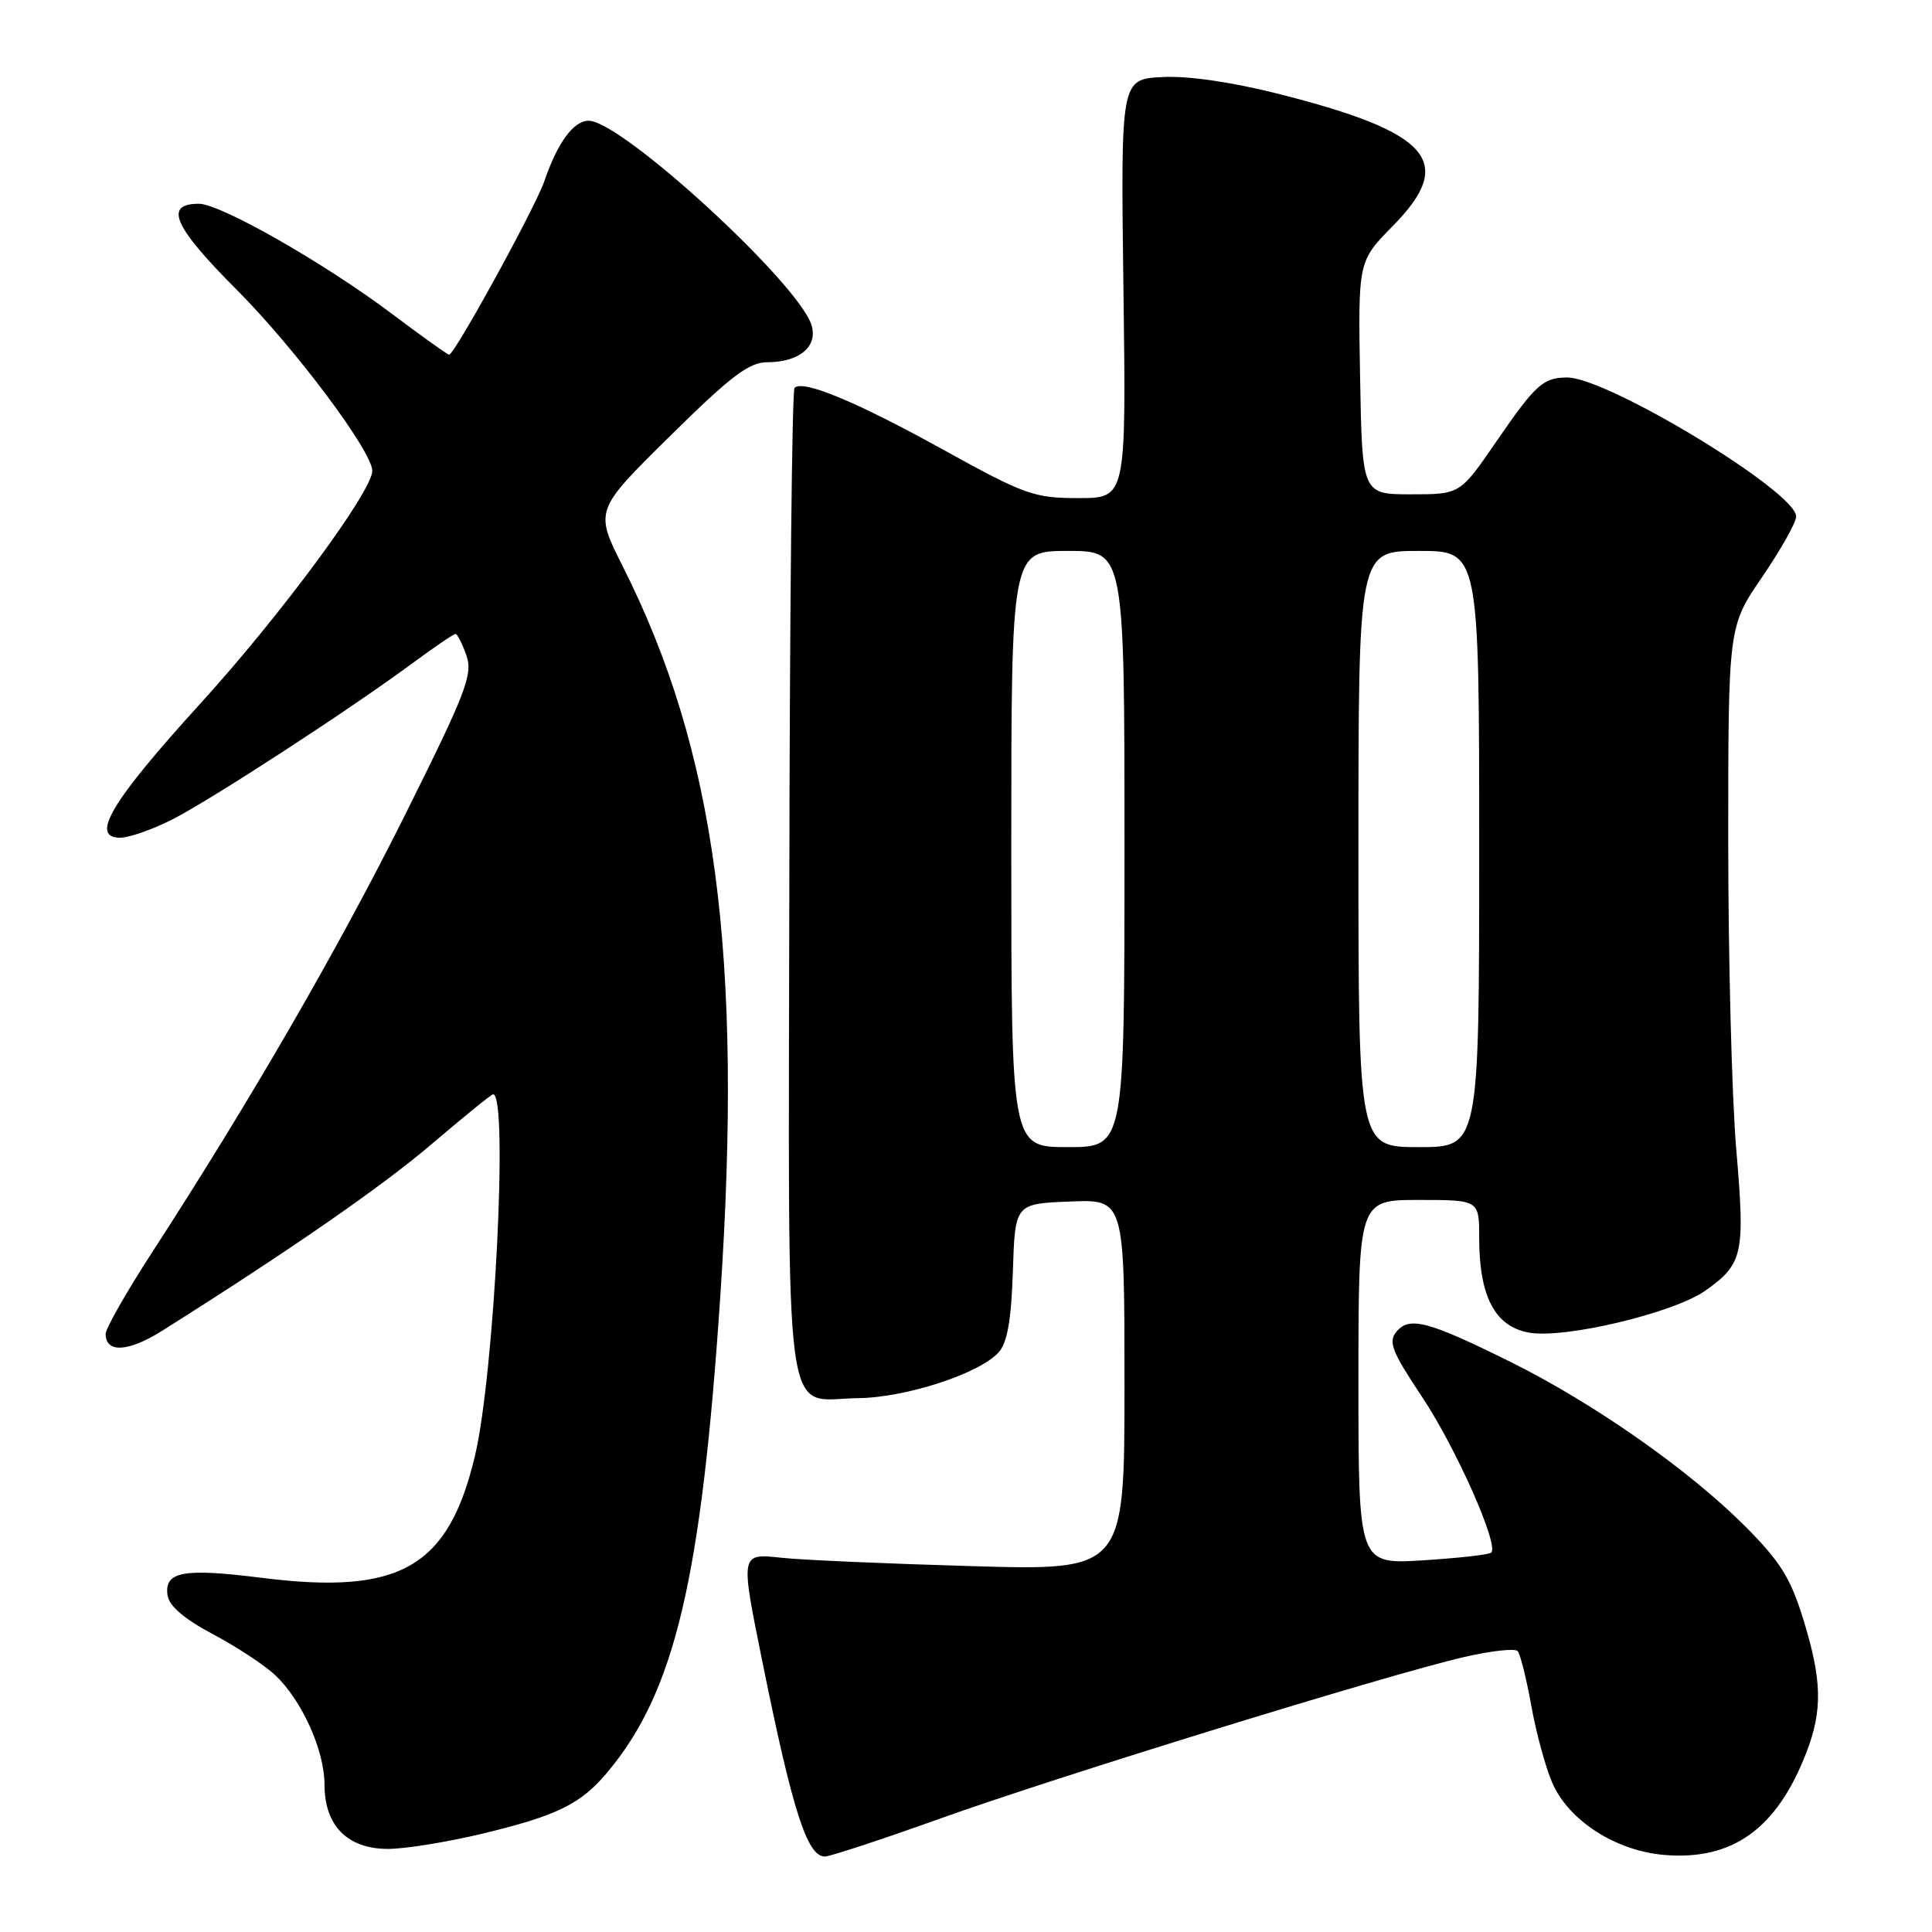 <?xml version="1.0" encoding="UTF-8" standalone="no"?>
<!DOCTYPE svg PUBLIC "-//W3C//DTD SVG 1.1//EN" "http://www.w3.org/Graphics/SVG/1.1/DTD/svg11.dtd" >
<svg xmlns="http://www.w3.org/2000/svg" xmlns:xlink="http://www.w3.org/1999/xlink" version="1.1" viewBox="0 0 256 256">
 <g >
 <path fill="currentColor"
d=" M 124.52 240.99 C 140.04 235.42 183.89 221.90 193.98 219.57 C 197.55 218.74 200.75 218.39 201.10 218.78 C 201.45 219.18 202.26 222.43 202.90 226.00 C 203.54 229.57 204.79 234.17 205.67 236.20 C 207.83 241.22 214.07 245.25 220.53 245.79 C 229.58 246.55 235.45 242.32 239.35 232.23 C 241.52 226.61 241.43 222.61 238.94 214.55 C 237.25 209.07 235.87 206.87 231.18 202.18 C 223.73 194.73 211.21 185.96 200.25 180.51 C 189.25 175.05 186.76 174.39 185.04 176.45 C 183.92 177.80 184.42 179.08 188.46 185.14 C 192.94 191.89 198.63 204.70 197.60 205.73 C 197.34 206.00 193.27 206.45 188.56 206.75 C 180.00 207.28 180.00 207.28 180.00 183.14 C 180.00 159.00 180.00 159.00 188.00 159.00 C 196.00 159.00 196.00 159.00 196.00 164.03 C 196.00 171.77 198.07 175.73 202.54 176.57 C 207.22 177.45 221.82 173.98 226.01 170.99 C 230.96 167.47 231.25 166.17 230.07 152.38 C 229.48 145.51 229.00 127.09 229.00 111.46 C 229.00 83.02 229.00 83.02 233.50 76.45 C 235.97 72.83 238.00 69.23 238.00 68.43 C 238.00 65.16 212.96 49.98 207.63 50.02 C 204.47 50.04 203.47 50.94 198.24 58.55 C 193.47 65.50 193.47 65.50 186.99 65.50 C 180.50 65.50 180.50 65.50 180.22 50.06 C 179.95 34.62 179.95 34.62 184.55 29.95 C 192.94 21.43 189.62 17.57 169.50 12.46 C 163.20 10.87 157.46 10.03 154.00 10.21 C 148.50 10.50 148.50 10.50 148.86 38.25 C 149.23 66.00 149.23 66.00 142.91 66.00 C 137.01 66.00 135.81 65.57 125.04 59.62 C 113.52 53.24 106.39 50.28 105.28 51.39 C 104.95 51.71 104.64 81.26 104.59 117.06 C 104.48 191.57 103.64 185.37 113.76 185.26 C 120.05 185.18 129.78 182.01 132.32 179.20 C 133.47 177.92 134.00 174.95 134.21 168.47 C 134.50 159.50 134.50 159.50 141.75 159.21 C 149.00 158.91 149.00 158.91 149.00 183.51 C 149.00 208.11 149.00 208.11 128.75 207.52 C 117.61 207.20 106.36 206.71 103.75 206.43 C 98.03 205.83 98.07 205.59 101.05 220.34 C 105.03 240.00 106.96 246.00 109.30 246.00 C 109.98 246.00 116.82 243.74 124.52 240.99 Z  M 63.79 243.00 C 73.77 240.61 76.92 239.07 80.43 234.90 C 89.41 224.22 92.94 209.34 95.46 171.50 C 98.45 126.47 94.84 99.50 82.53 75.07 C 78.79 67.64 78.79 67.64 88.74 57.82 C 96.83 49.84 99.25 48.00 101.65 48.00 C 105.93 48.00 108.42 45.90 107.52 43.05 C 105.74 37.45 82.34 16.00 78.01 16.00 C 76.00 16.00 73.89 18.86 72.13 24.00 C 70.94 27.48 60.23 47.00 59.51 47.00 C 59.30 47.00 55.89 44.56 51.93 41.58 C 42.99 34.86 29.21 27.00 26.36 27.00 C 21.67 27.00 22.98 29.99 31.34 38.37 C 39.06 46.10 49.33 59.82 49.33 62.39 C 49.33 65.09 37.19 81.53 26.60 93.17 C 14.74 106.20 11.87 111.00 15.92 111.00 C 17.10 111.00 20.19 109.92 22.78 108.61 C 27.96 105.98 46.32 94.04 54.64 87.89 C 57.54 85.75 60.11 84.00 60.36 84.00 C 60.60 84.00 61.25 85.28 61.80 86.85 C 62.68 89.38 61.79 91.69 53.61 108.10 C 44.78 125.79 33.15 145.90 20.14 165.97 C 16.76 171.18 14.00 176.03 14.00 176.75 C 14.00 179.32 17.01 179.15 21.46 176.35 C 38.40 165.68 50.59 157.24 57.23 151.57 C 61.47 147.96 65.11 145.00 65.34 145.00 C 67.37 145.00 65.52 181.97 62.94 192.88 C 59.43 207.71 53.02 211.38 34.67 209.07 C 24.27 207.76 21.75 208.23 22.20 211.38 C 22.40 212.80 24.39 214.50 28.20 216.53 C 31.33 218.19 35.04 220.63 36.44 221.94 C 40.01 225.30 43.00 231.93 43.00 236.50 C 43.00 241.92 46.06 245.00 51.42 244.99 C 53.67 244.99 59.23 244.09 63.79 243.00 Z  M 134.00 112.50 C 134.00 73.00 134.00 73.00 141.50 73.00 C 149.00 73.00 149.00 73.00 149.00 112.50 C 149.00 152.00 149.00 152.00 141.50 152.00 C 134.00 152.00 134.00 152.00 134.00 112.50 Z  M 180.00 112.50 C 180.00 73.00 180.00 73.00 188.00 73.00 C 196.00 73.00 196.00 73.00 196.00 112.50 C 196.00 152.00 196.00 152.00 188.00 152.00 C 180.00 152.00 180.00 152.00 180.00 112.50 Z "/>
</g>
</svg>